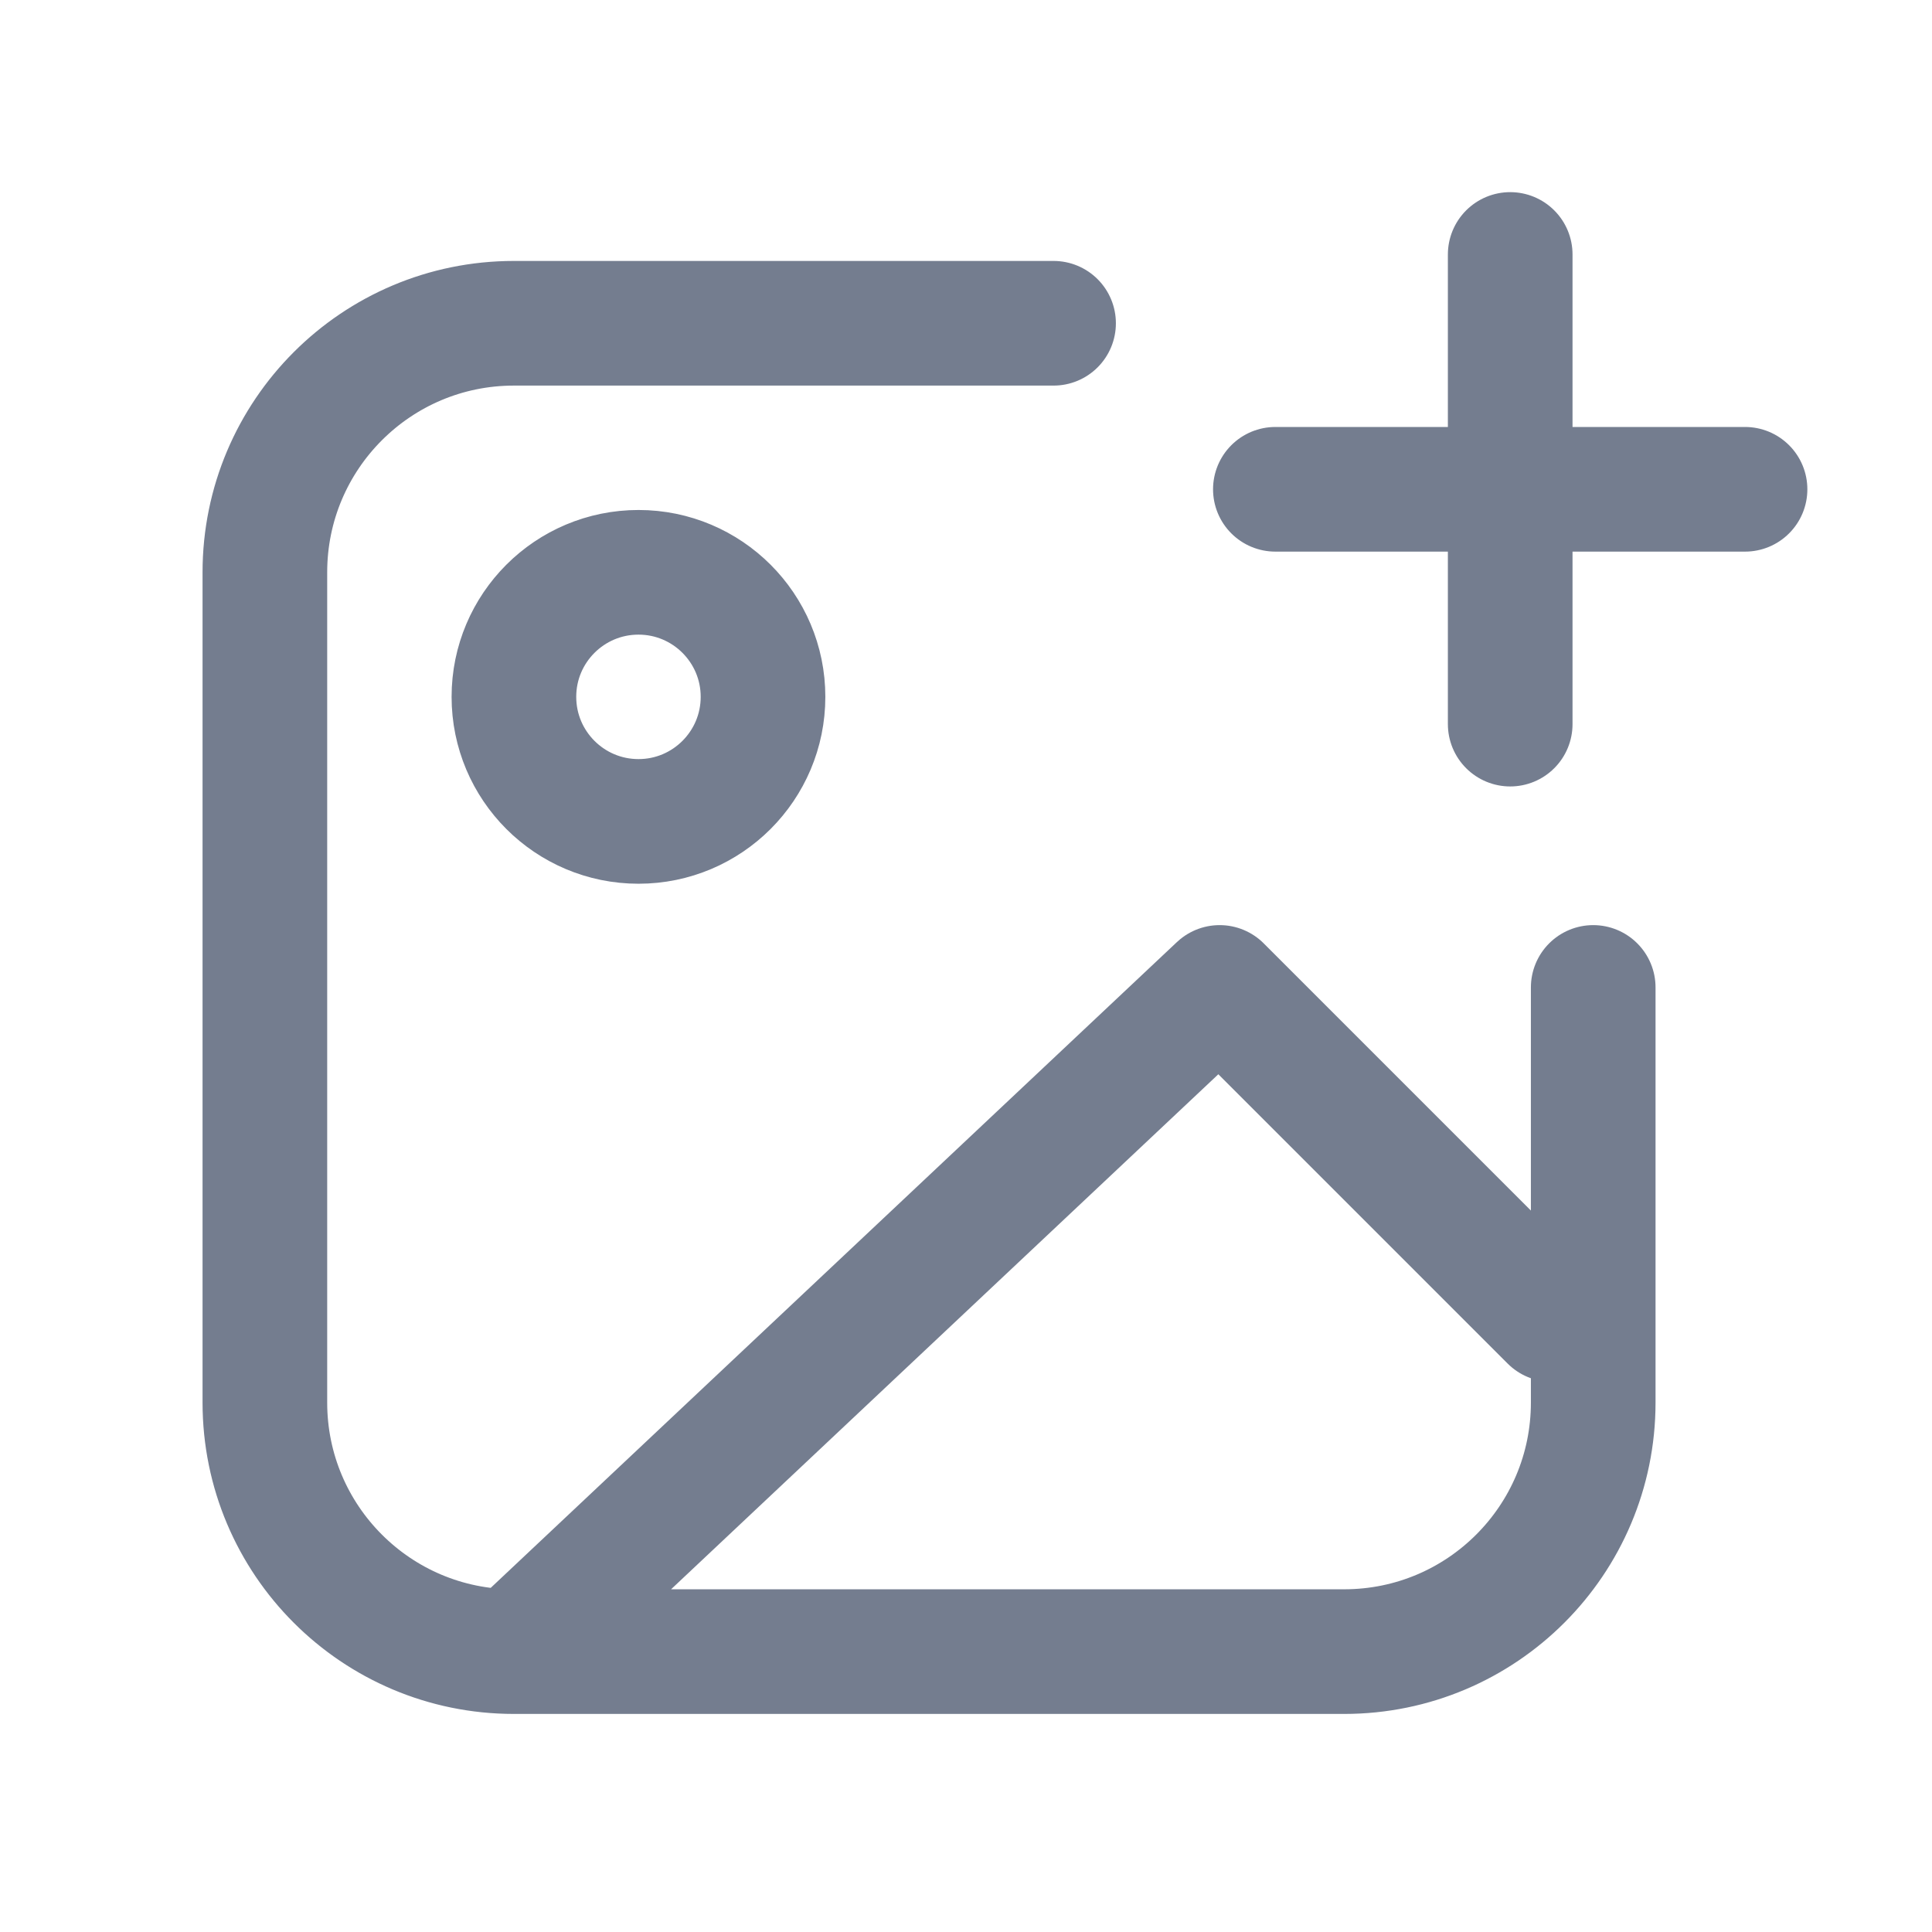 <svg width="31" height="31" viewBox="0 0 31 31" fill="none" xmlns="http://www.w3.org/2000/svg">
<path d="M8.246 26.501L19.57 15.844L24.898 21.172M8.246 26.501H21.568C23.775 26.501 25.564 24.712 25.564 22.505V15.844M8.246 26.501C6.039 26.501 4.25 24.712 4.25 22.505V9.183C4.25 6.976 6.039 5.187 8.246 5.187H16.905M24.232 11.619L24.232 7.851M24.232 7.851L24.232 4.083M24.232 7.851L20.464 7.851M24.232 7.851L28 7.851M12.243 11.181C12.243 12.285 11.348 13.18 10.245 13.18C9.141 13.18 8.246 12.285 8.246 11.181C8.246 10.078 9.141 9.183 10.245 9.183C11.348 9.183 12.243 10.078 12.243 11.181Z" stroke="#747D8F" stroke-width="2" stroke-linecap="round" stroke-linejoin="round"/>
</svg>
